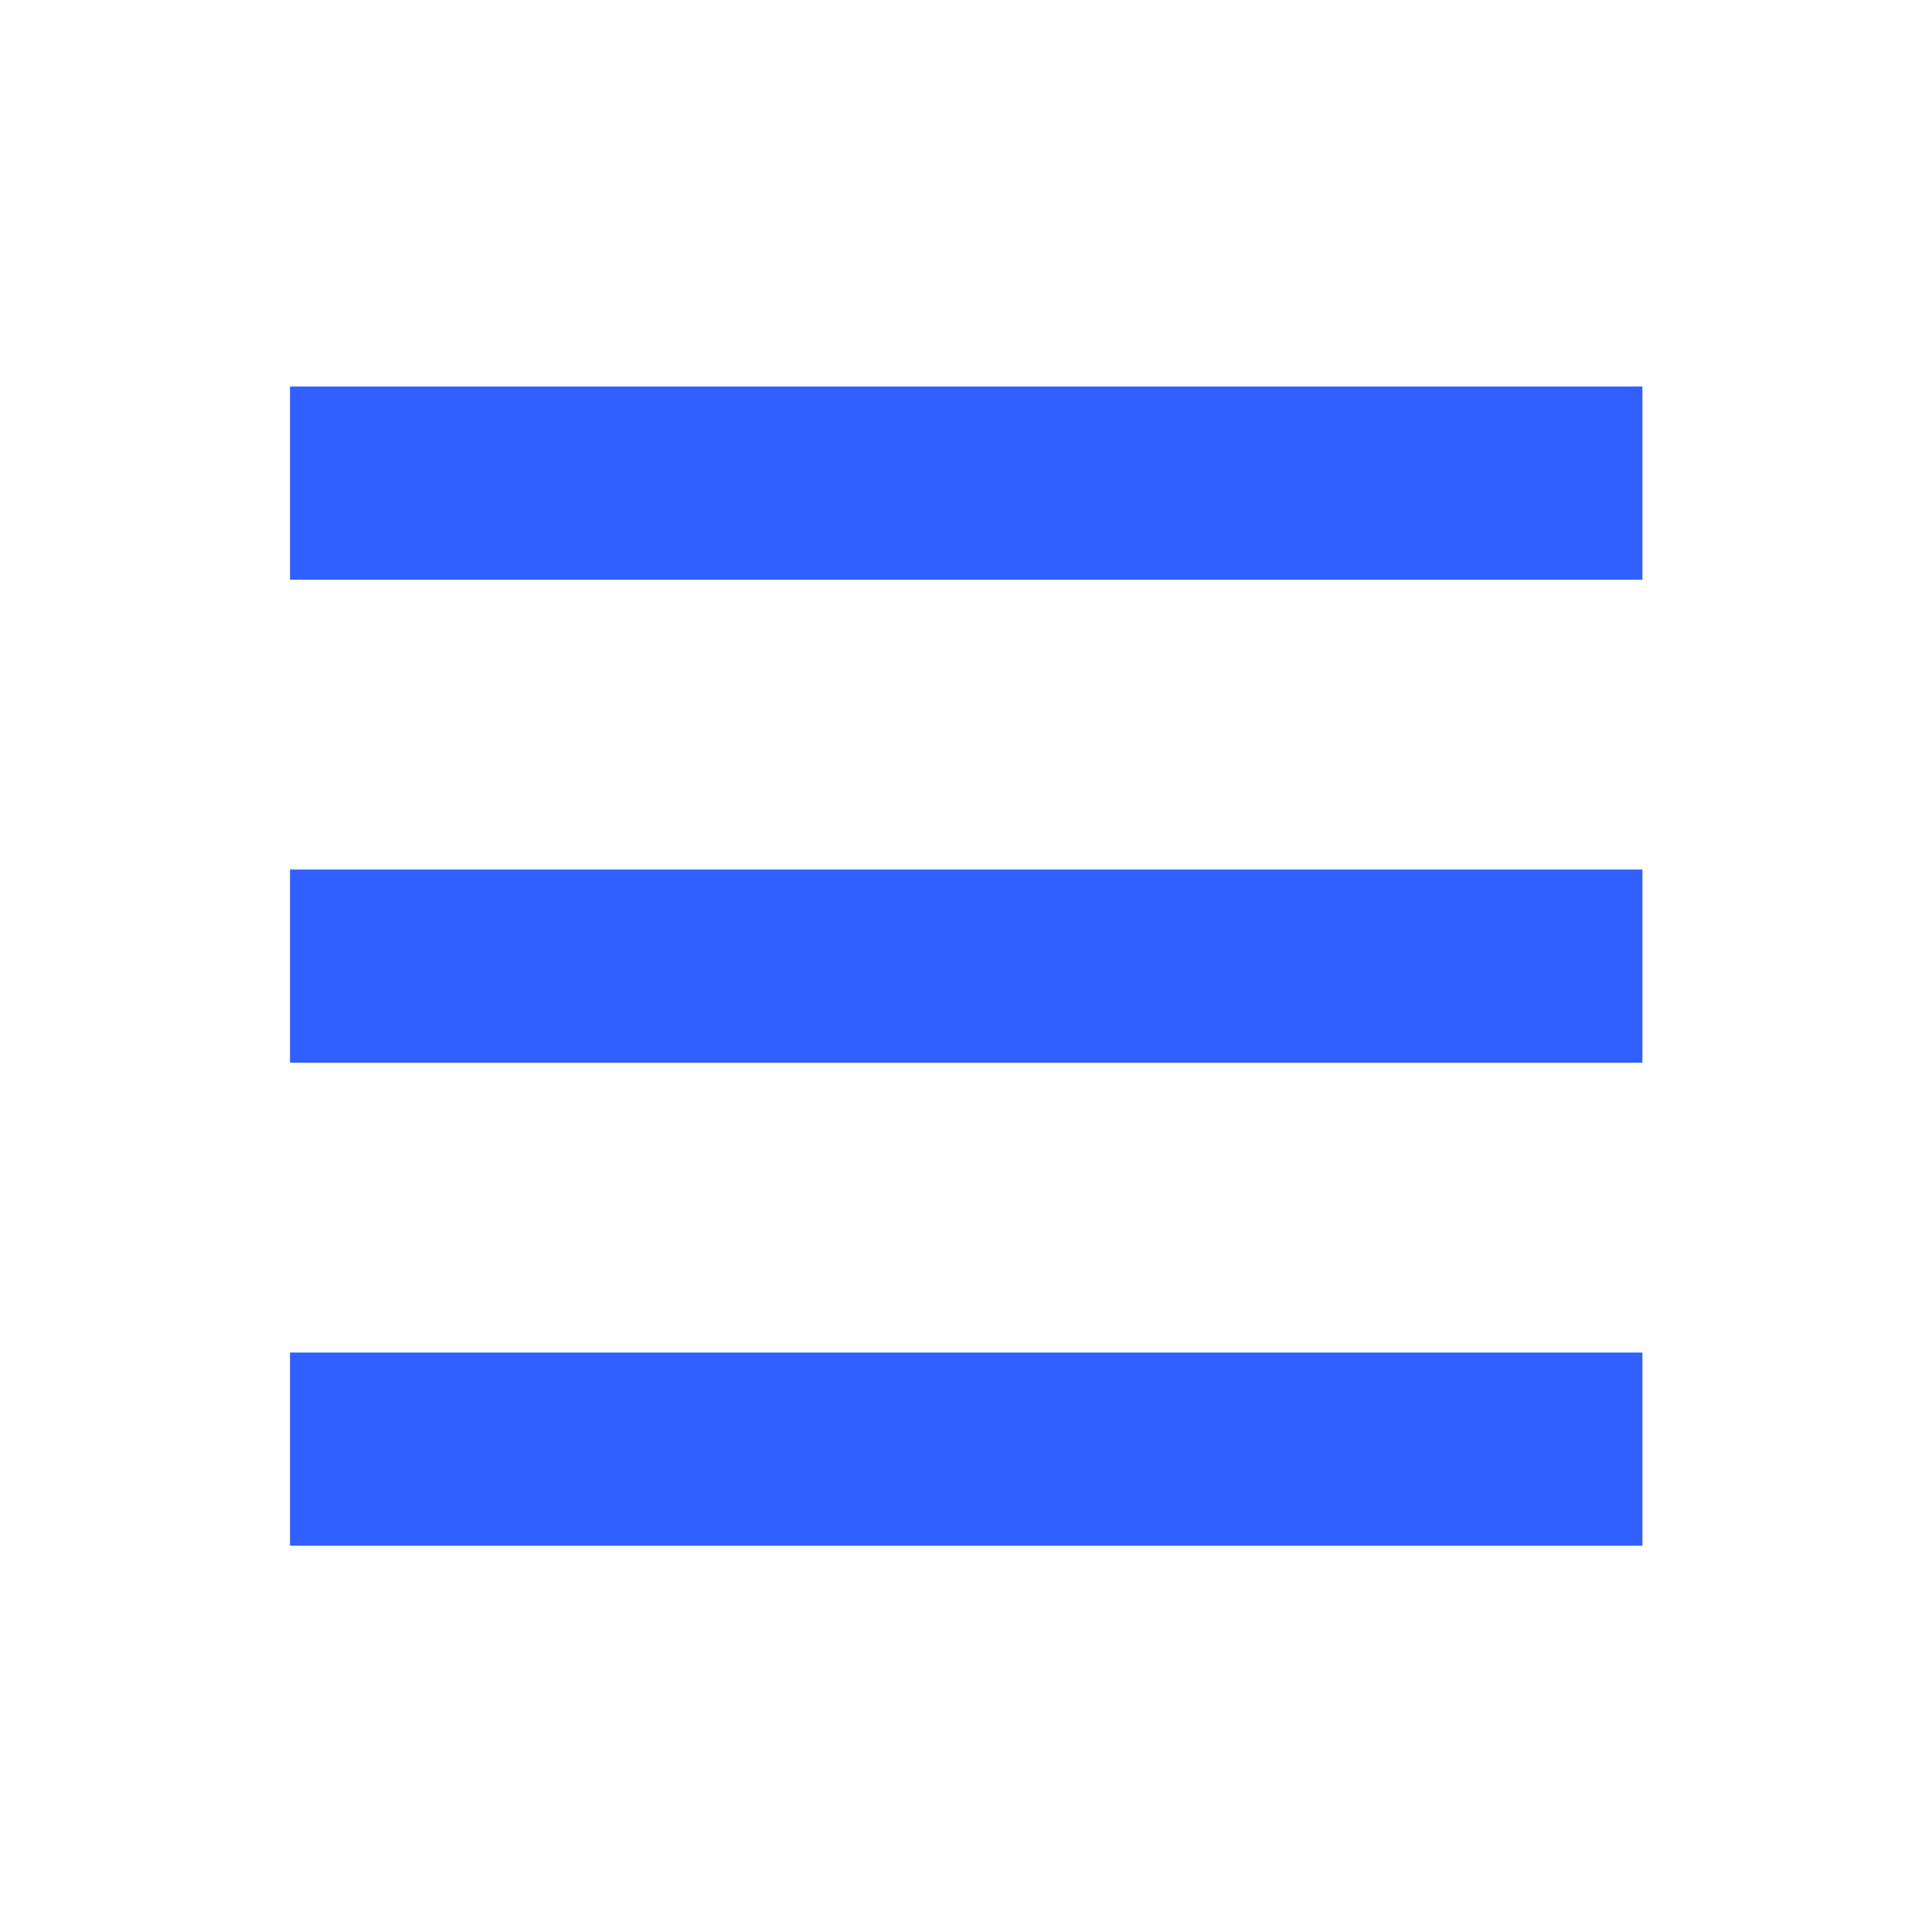 <svg width="28" height="28" viewBox="0 0 28 28" fill="none" xmlns="http://www.w3.org/2000/svg">
<path d="M4.203 15.402H23.803V12.602H4.203V15.402ZM4.203 22.402H23.803V19.602H4.203V22.402ZM4.203 5.602V8.402H23.803V5.602H4.203Z" fill="#325FFF"/>
</svg>
